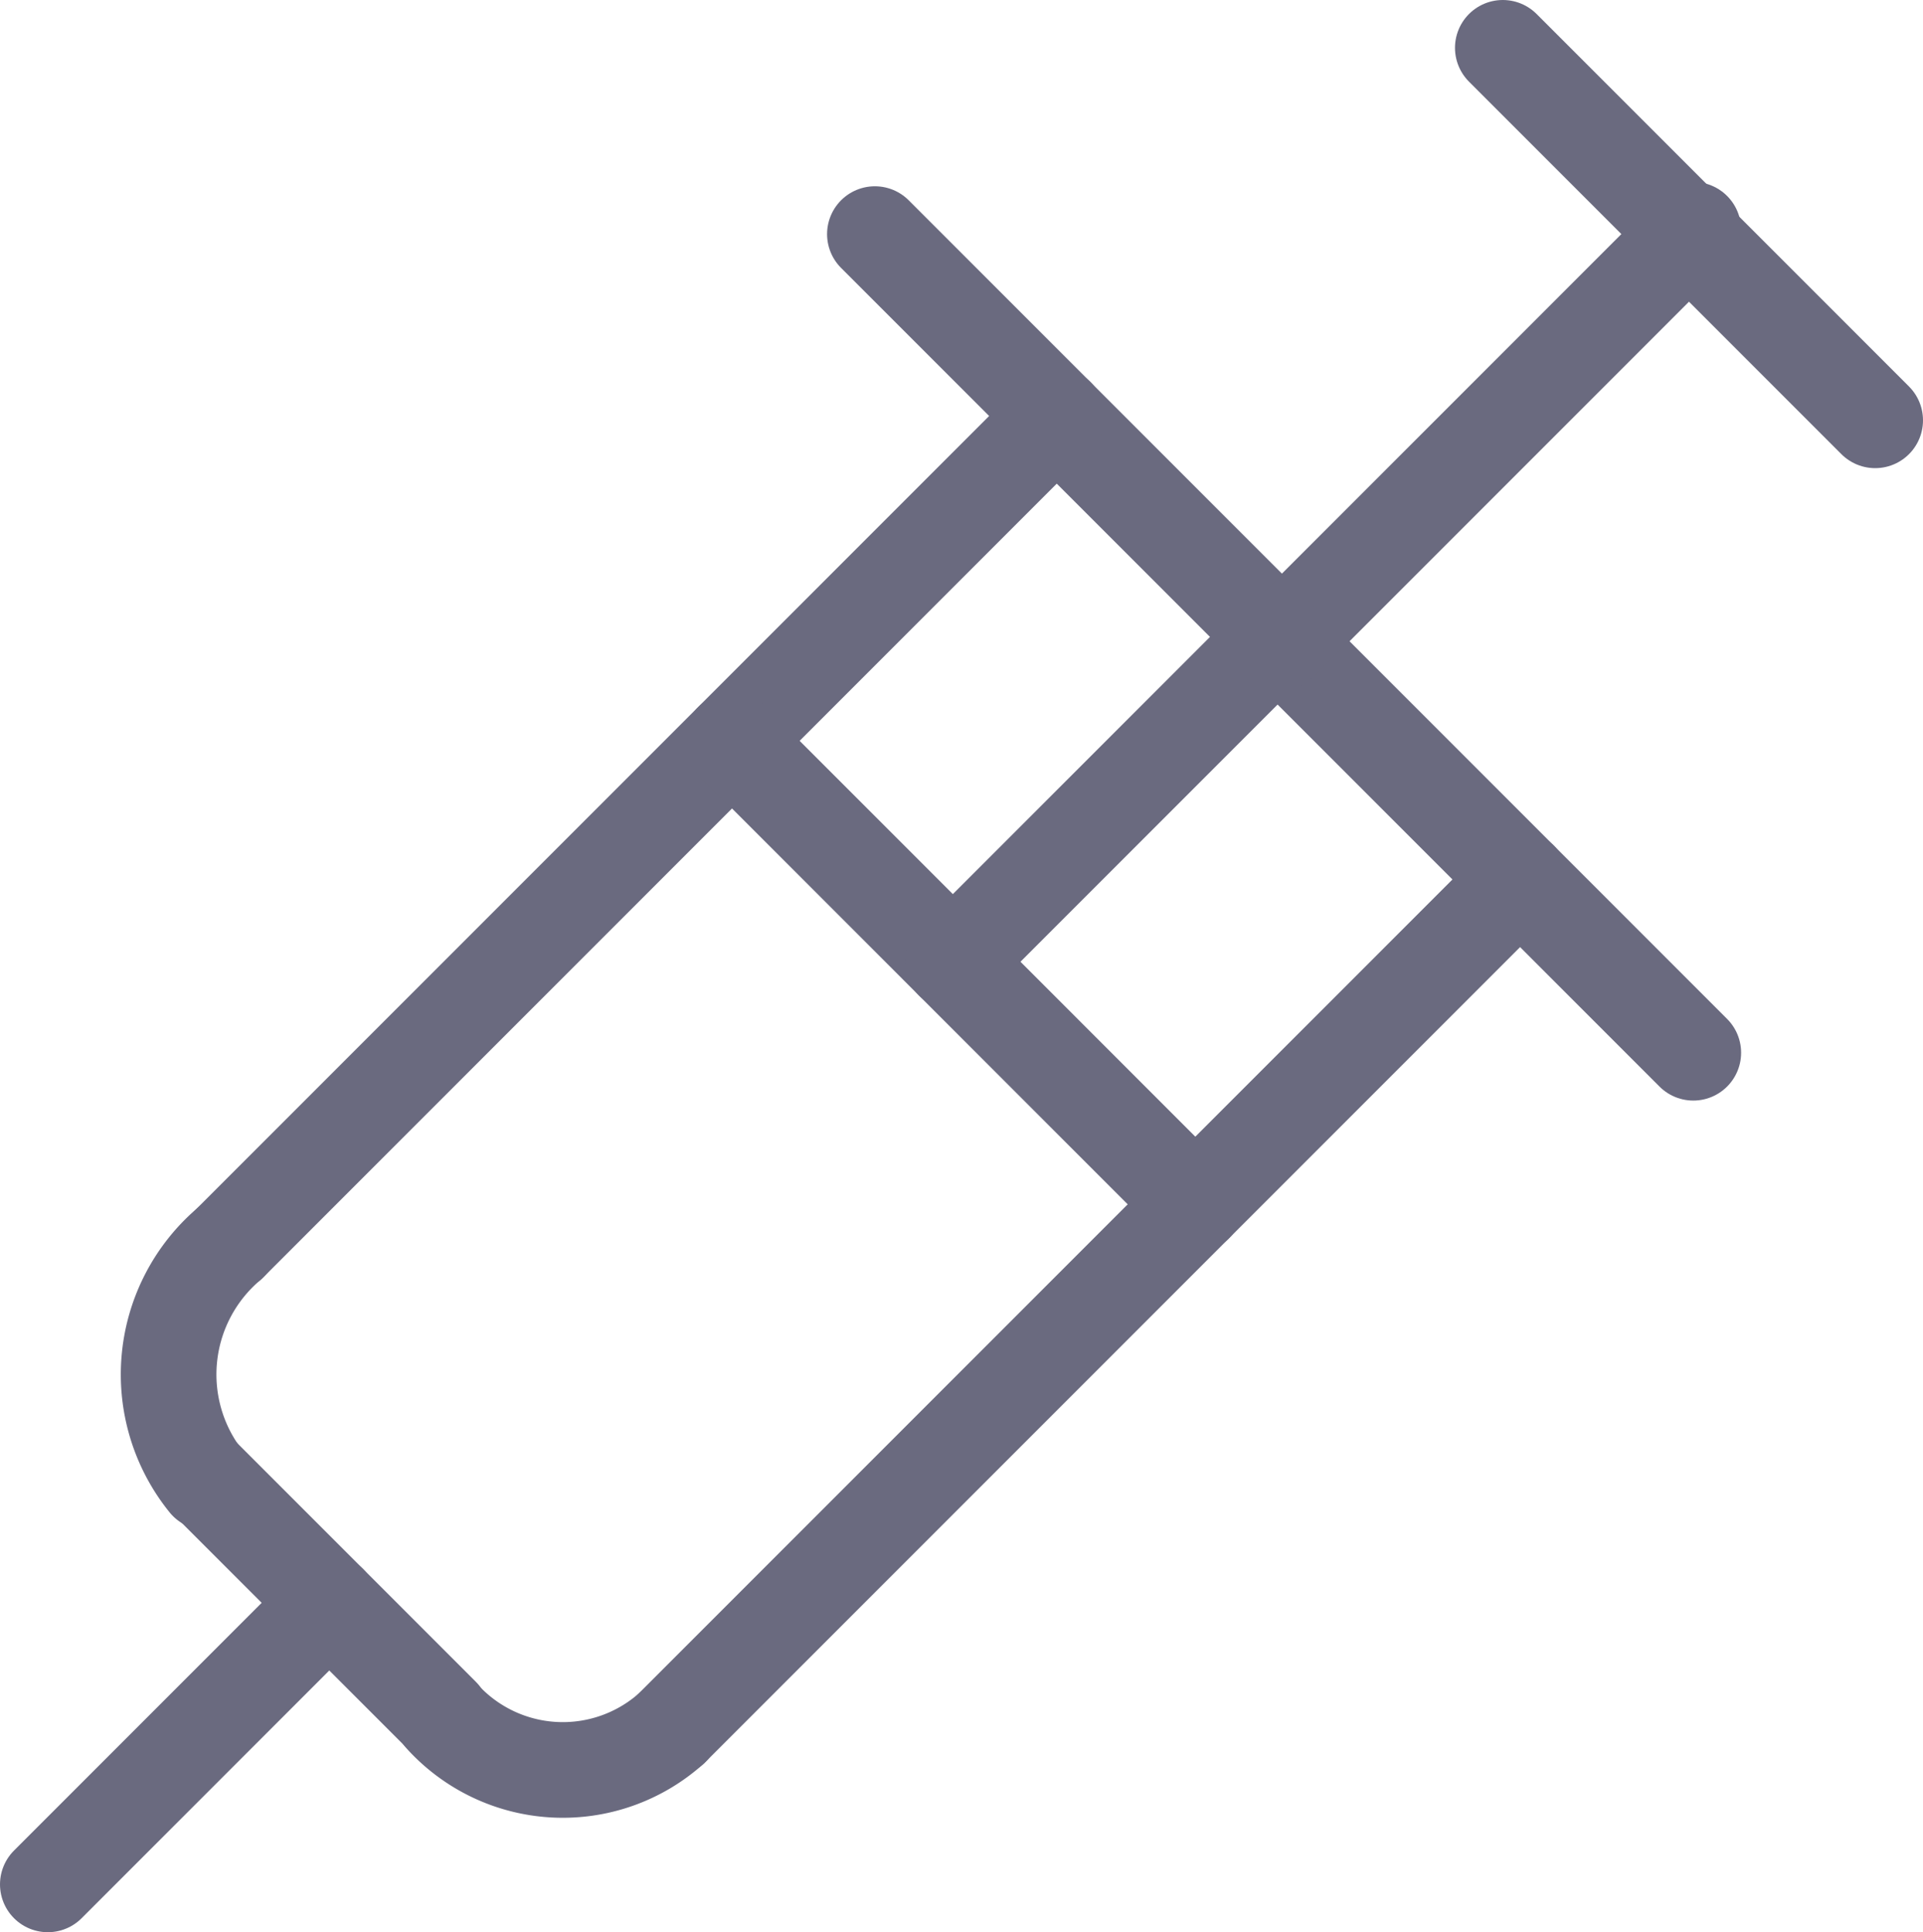 <svg xmlns="http://www.w3.org/2000/svg" viewBox="0 0 30.163 30.299"><defs><style>.cls-1{fill:none;stroke:#6a6a7f;stroke-linecap:round;stroke-miterlimit:10;stroke-width:1.5px;}</style></defs><g id="Layer_2" data-name="Layer 2"><g id="Layer_1-2" data-name="Layer 1"><line class="cls-1" x1="13.723" y1="3.671" x2="26.56" y2="16.508"/><line class="cls-1" x1="26.56" y1="3.603" x2="20.108" y2="10.055"/><line class="cls-1" x1="23.572" y1="0.75" x2="29.413" y2="6.591"/><line class="cls-1" x1="3.603" y1="19.496" x2="16.576" y2="6.523"/><line class="cls-1" x1="10.531" y1="27.103" x2="23.843" y2="13.791"/><line class="cls-1" x1="11.482" y1="11.617" x2="18.749" y2="18.885"/><line class="cls-1" x1="20.04" y1="9.987" x2="14.946" y2="15.081"/><line class="cls-1" x1="0.75" y1="29.549" x2="5.165" y2="25.134"/><line class="cls-1" x1="3.195" y1="23.164" x2="6.931" y2="26.9"/><path class="cls-1" d="M3.243,23.243A2.685,2.685,0,0,1,3.6,19.5"/><path class="cls-1" d="M6.932,26.912a2.554,2.554,0,0,0,3.6.191"/></g></g></svg>